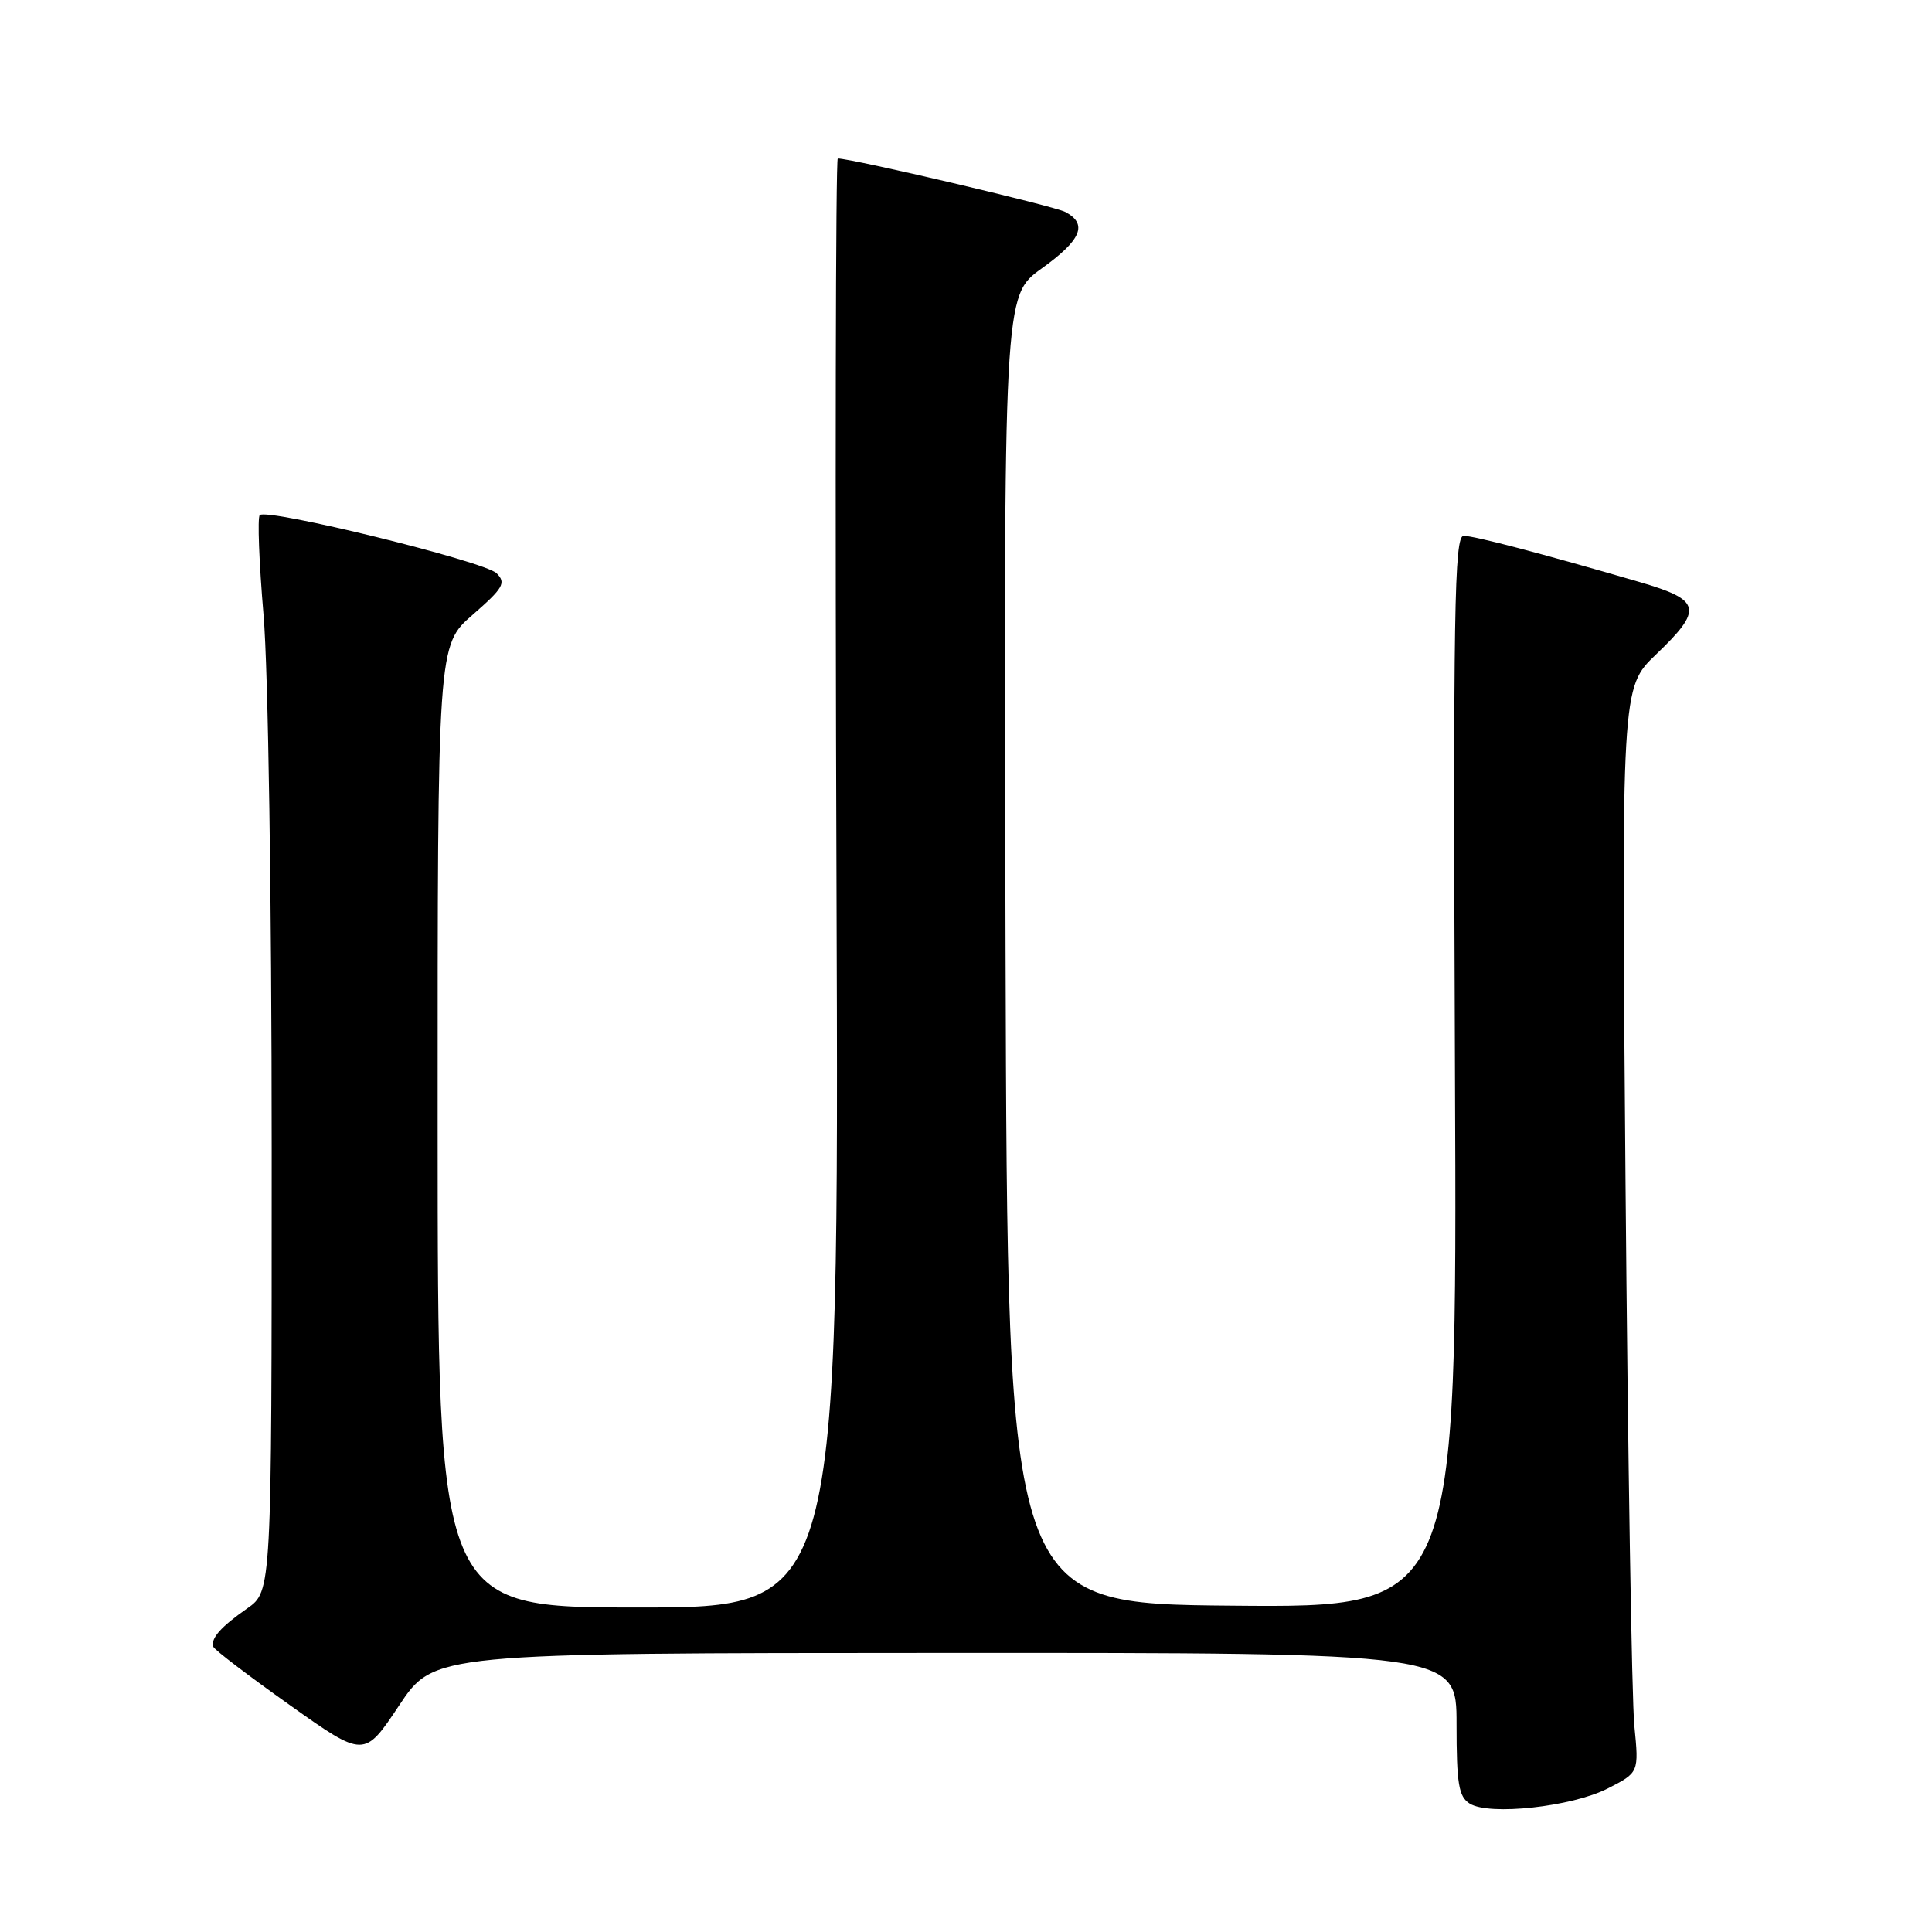 <?xml version="1.0" encoding="UTF-8" standalone="no"?>
<!DOCTYPE svg PUBLIC "-//W3C//DTD SVG 1.1//EN" "http://www.w3.org/Graphics/SVG/1.1/DTD/svg11.dtd" >
<svg xmlns="http://www.w3.org/2000/svg" xmlns:xlink="http://www.w3.org/1999/xlink" version="1.1" viewBox="0 0 256 256">
 <g >
 <path fill="currentColor"
d=" M 213.04 236.98 C 217.17 234.87 217.17 234.87 216.56 228.69 C 216.22 225.28 215.70 192.94 215.39 156.81 C 214.84 91.12 214.84 91.12 219.42 86.73 C 225.72 80.70 225.45 79.51 217.25 77.12 C 204.20 73.32 195.36 71.00 193.94 71.00 C 192.70 71.00 192.54 80.82 192.79 142.01 C 193.09 213.03 193.09 213.03 163.29 212.76 C 133.50 212.50 133.50 212.50 133.24 125.85 C 132.99 39.20 132.99 39.20 137.99 35.60 C 143.29 31.80 144.17 29.70 141.17 28.09 C 139.70 27.30 112.89 21.00 111.01 21.00 C 110.73 21.00 110.65 64.20 110.84 117.00 C 111.18 213.00 111.18 213.00 84.59 213.00 C 58.00 213.00 58.00 213.00 57.99 149.25 C 57.98 85.50 57.98 85.50 62.63 81.46 C 66.70 77.91 67.09 77.23 65.80 75.96 C 64.22 74.38 35.37 67.30 34.42 68.25 C 34.10 68.57 34.33 74.52 34.92 81.47 C 35.54 88.69 36.00 119.14 36.00 152.49 C 36.00 210.86 36.00 210.86 32.75 213.13 C 29.23 215.59 27.90 217.10 28.27 218.21 C 28.39 218.59 32.95 222.07 38.38 225.92 C 48.26 232.93 48.26 232.93 52.88 225.99 C 57.50 219.04 57.50 219.04 125.25 219.02 C 193.00 219.00 193.00 219.00 193.00 228.45 C 193.00 236.37 193.28 238.08 194.75 238.99 C 197.36 240.61 208.28 239.41 213.04 236.98 Z "/>
</g>
</svg>